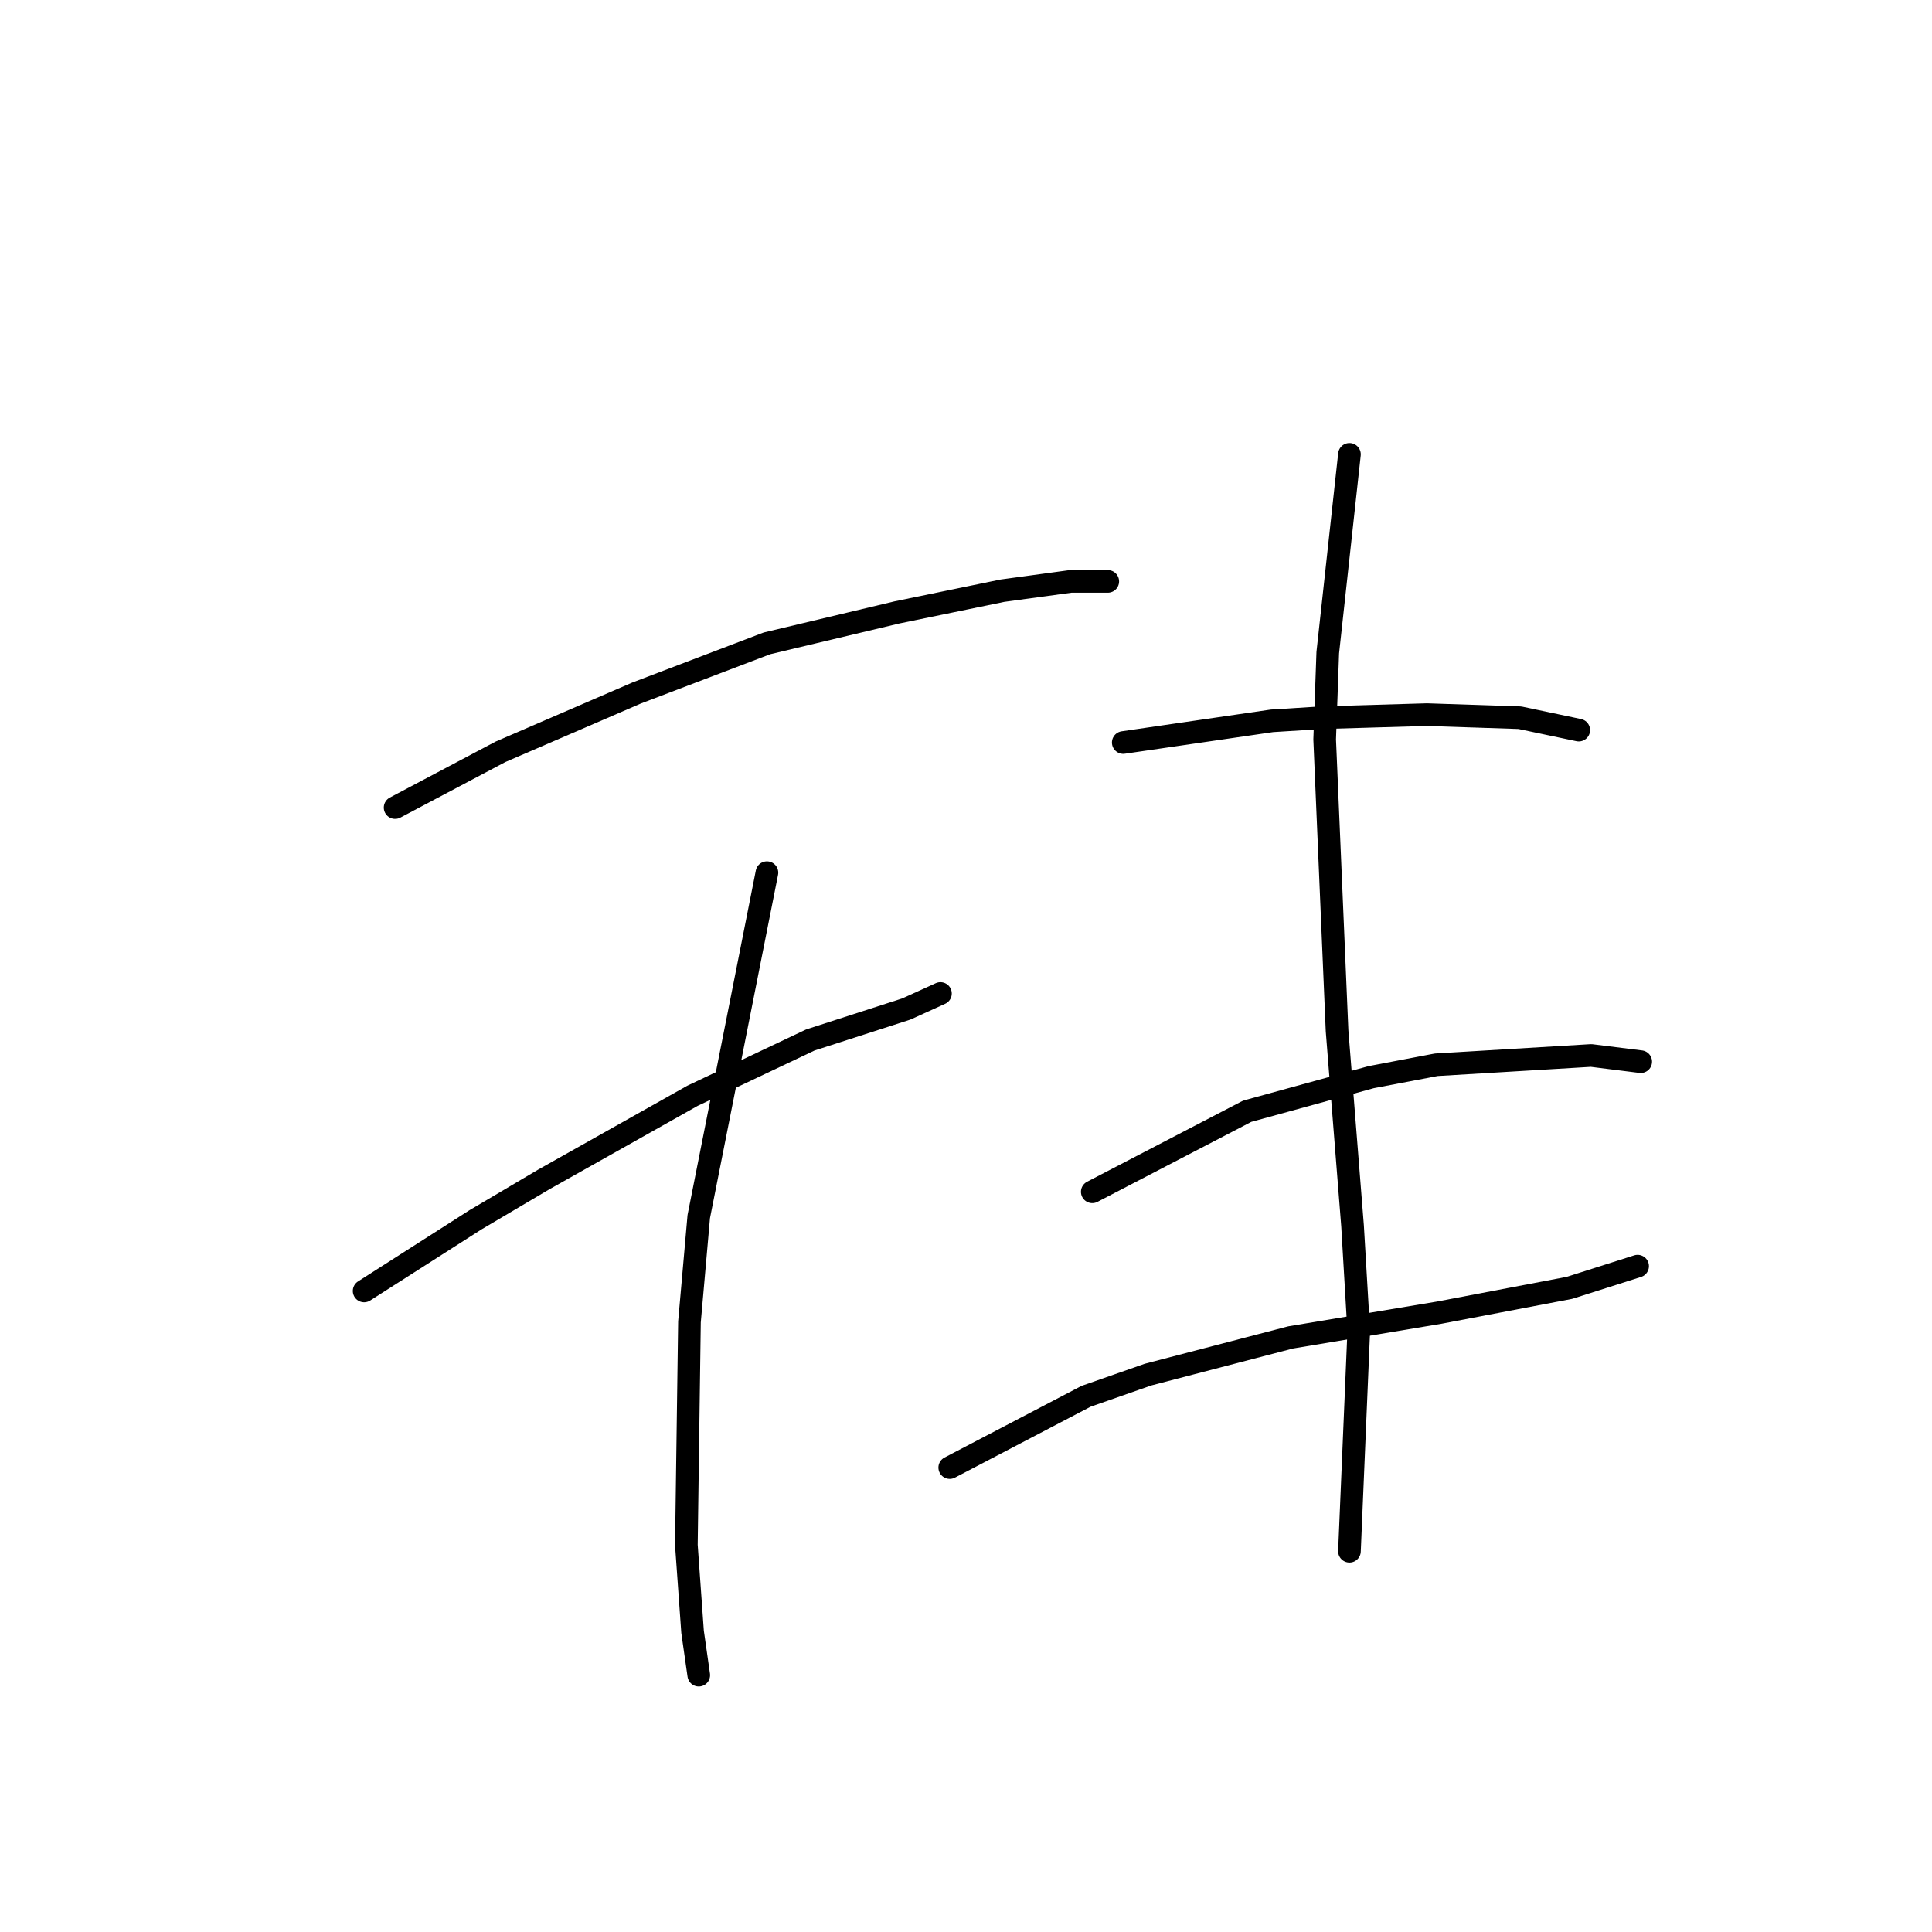 <?xml version="1.0" standalone="no"?>
    <svg width="256" height="256" xmlns="http://www.w3.org/2000/svg" version="1.1">
    <polyline stroke="black" stroke-width="3" stroke-linecap="round" fill="transparent" stroke-linejoin="round" points="52.354 107.009 66.314 99.619 84.379 91.818 101.623 85.249 118.867 81.143 132.826 78.269 141.859 77.037 146.786 77.037 146.786 77.037 " />
        <polyline stroke="black" stroke-width="3" stroke-linecap="round" fill="transparent" stroke-linejoin="round" points="48.249 171.058 63.029 161.615 72.062 156.277 91.769 145.192 107.371 137.802 120.098 133.696 124.615 131.643 124.615 131.643 " />
        <polyline stroke="black" stroke-width="3" stroke-linecap="round" fill="transparent" stroke-linejoin="round" points="101.623 115.631 92.59 161.204 91.358 175.164 90.948 204.725 91.769 216.221 92.59 221.969 92.59 221.969 " />
        <polyline stroke="black" stroke-width="3" stroke-linecap="round" fill="transparent" stroke-linejoin="round" points="148.838 98.387 168.546 95.513 175.115 95.102 189.074 94.692 201.392 95.102 209.192 96.745 209.192 96.745 " />
        <polyline stroke="black" stroke-width="3" stroke-linecap="round" fill="transparent" stroke-linejoin="round" points="144.733 157.92 165.261 147.245 181.684 142.729 190.306 141.086 210.835 139.855 217.404 140.676 217.404 140.676 " />
        <polyline stroke="black" stroke-width="3" stroke-linecap="round" fill="transparent" stroke-linejoin="round" points="125.846 194.461 143.912 185.017 152.123 182.143 171.009 177.217 190.717 173.932 207.961 170.647 216.993 167.773 216.993 167.773 " />
        <polyline stroke="black" stroke-width="3" stroke-linecap="round" fill="transparent" stroke-linejoin="round" points="178.81 60.204 175.936 86.48 175.526 97.976 177.168 136.57 179.221 162.436 180.042 176.395 178.81 205.546 178.81 205.546 " />
        </svg>